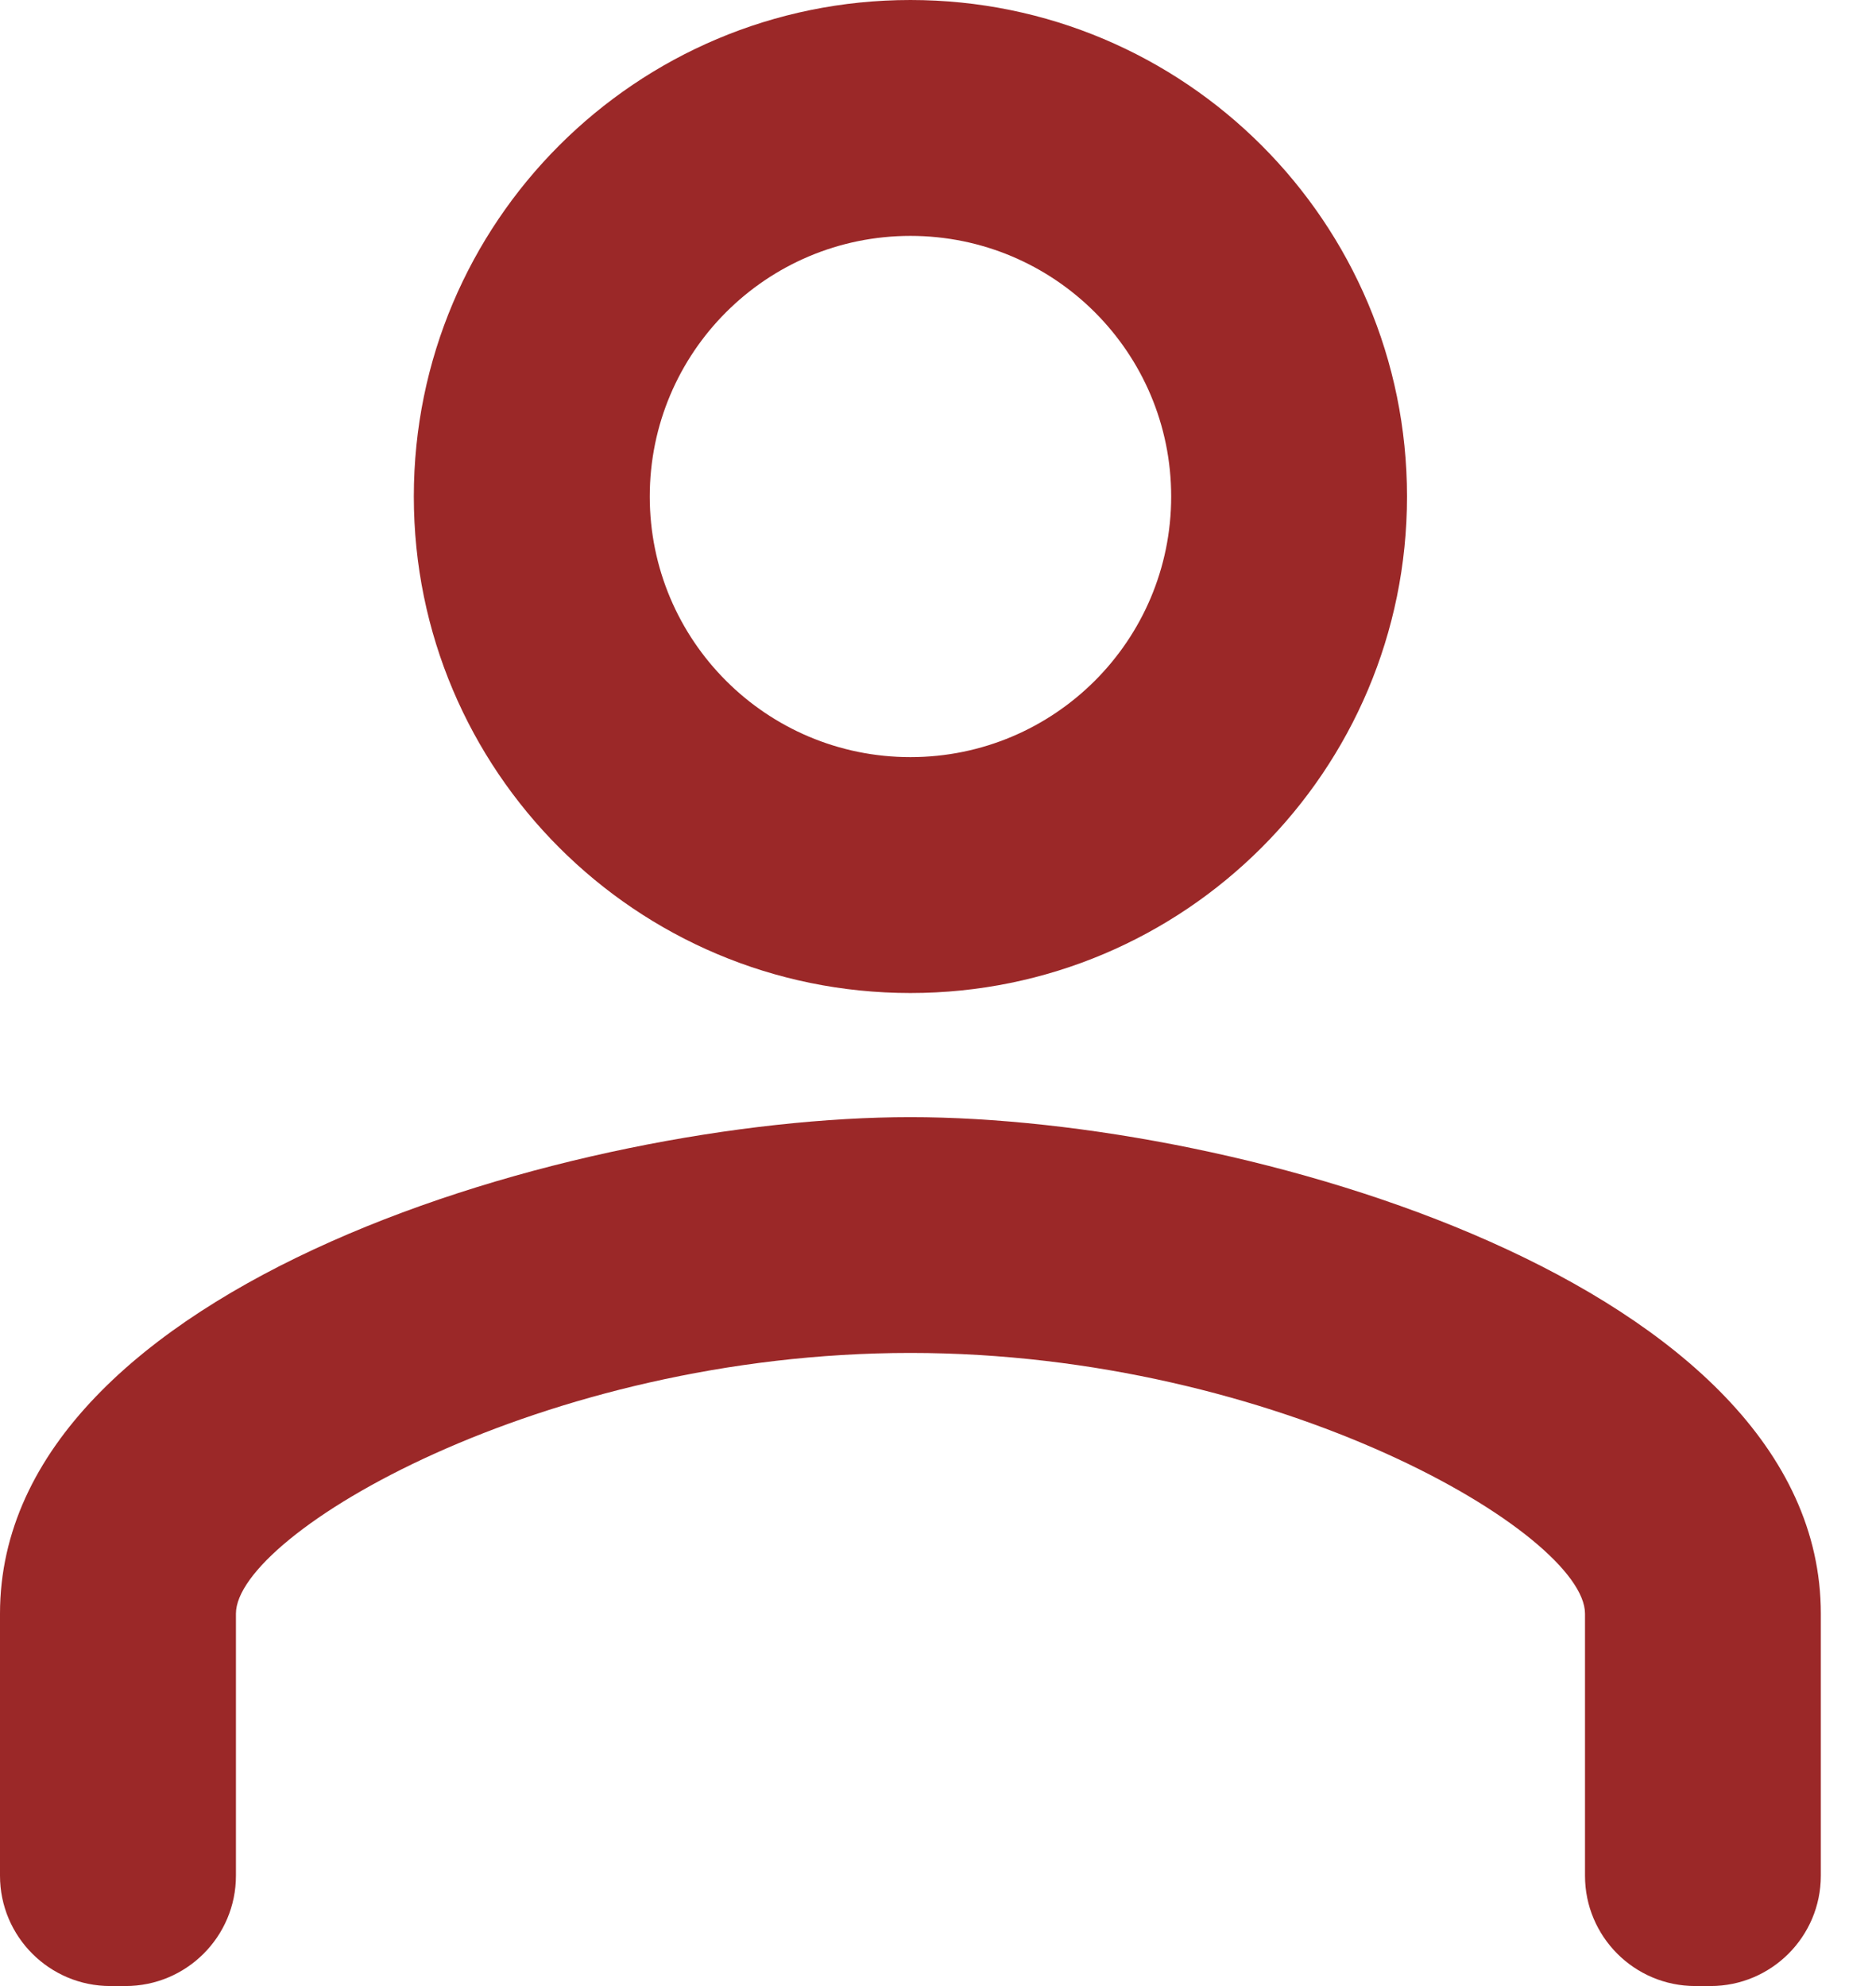 <svg width="17" height="18" viewBox="0 0 17 18" fill="none" xmlns="http://www.w3.org/2000/svg">
<path d="M8.25 2.138C9.555 2.138 10.613 3.195 10.613 4.5C10.613 5.805 9.555 6.862 8.25 6.862C6.945 6.862 5.888 5.805 5.888 4.5C5.888 3.195 6.945 2.138 8.25 2.138ZM8.25 0C5.764 0 3.75 2.014 3.75 4.5C3.75 6.986 5.764 9 8.25 9C10.736 9 12.75 6.986 12.75 4.5C12.75 2.014 10.736 0 8.25 0Z" fill="#9B2828"/>
<path d="M8.25 12.262C11.591 12.262 14.363 13.905 14.363 14.625V17C14.363 17.552 14.81 18 15.363 18H15.5C16.052 18 16.5 17.552 16.5 17V14.625C16.5 11.633 11.254 10.125 8.25 10.125C5.246 10.125 0 11.633 0 14.625V17C0 17.552 0.448 18 1 18H1.137C1.69 18 2.138 17.552 2.138 17V14.625C2.138 13.905 4.909 12.262 8.25 12.262Z" fill="#9B2828"/>
</svg>
